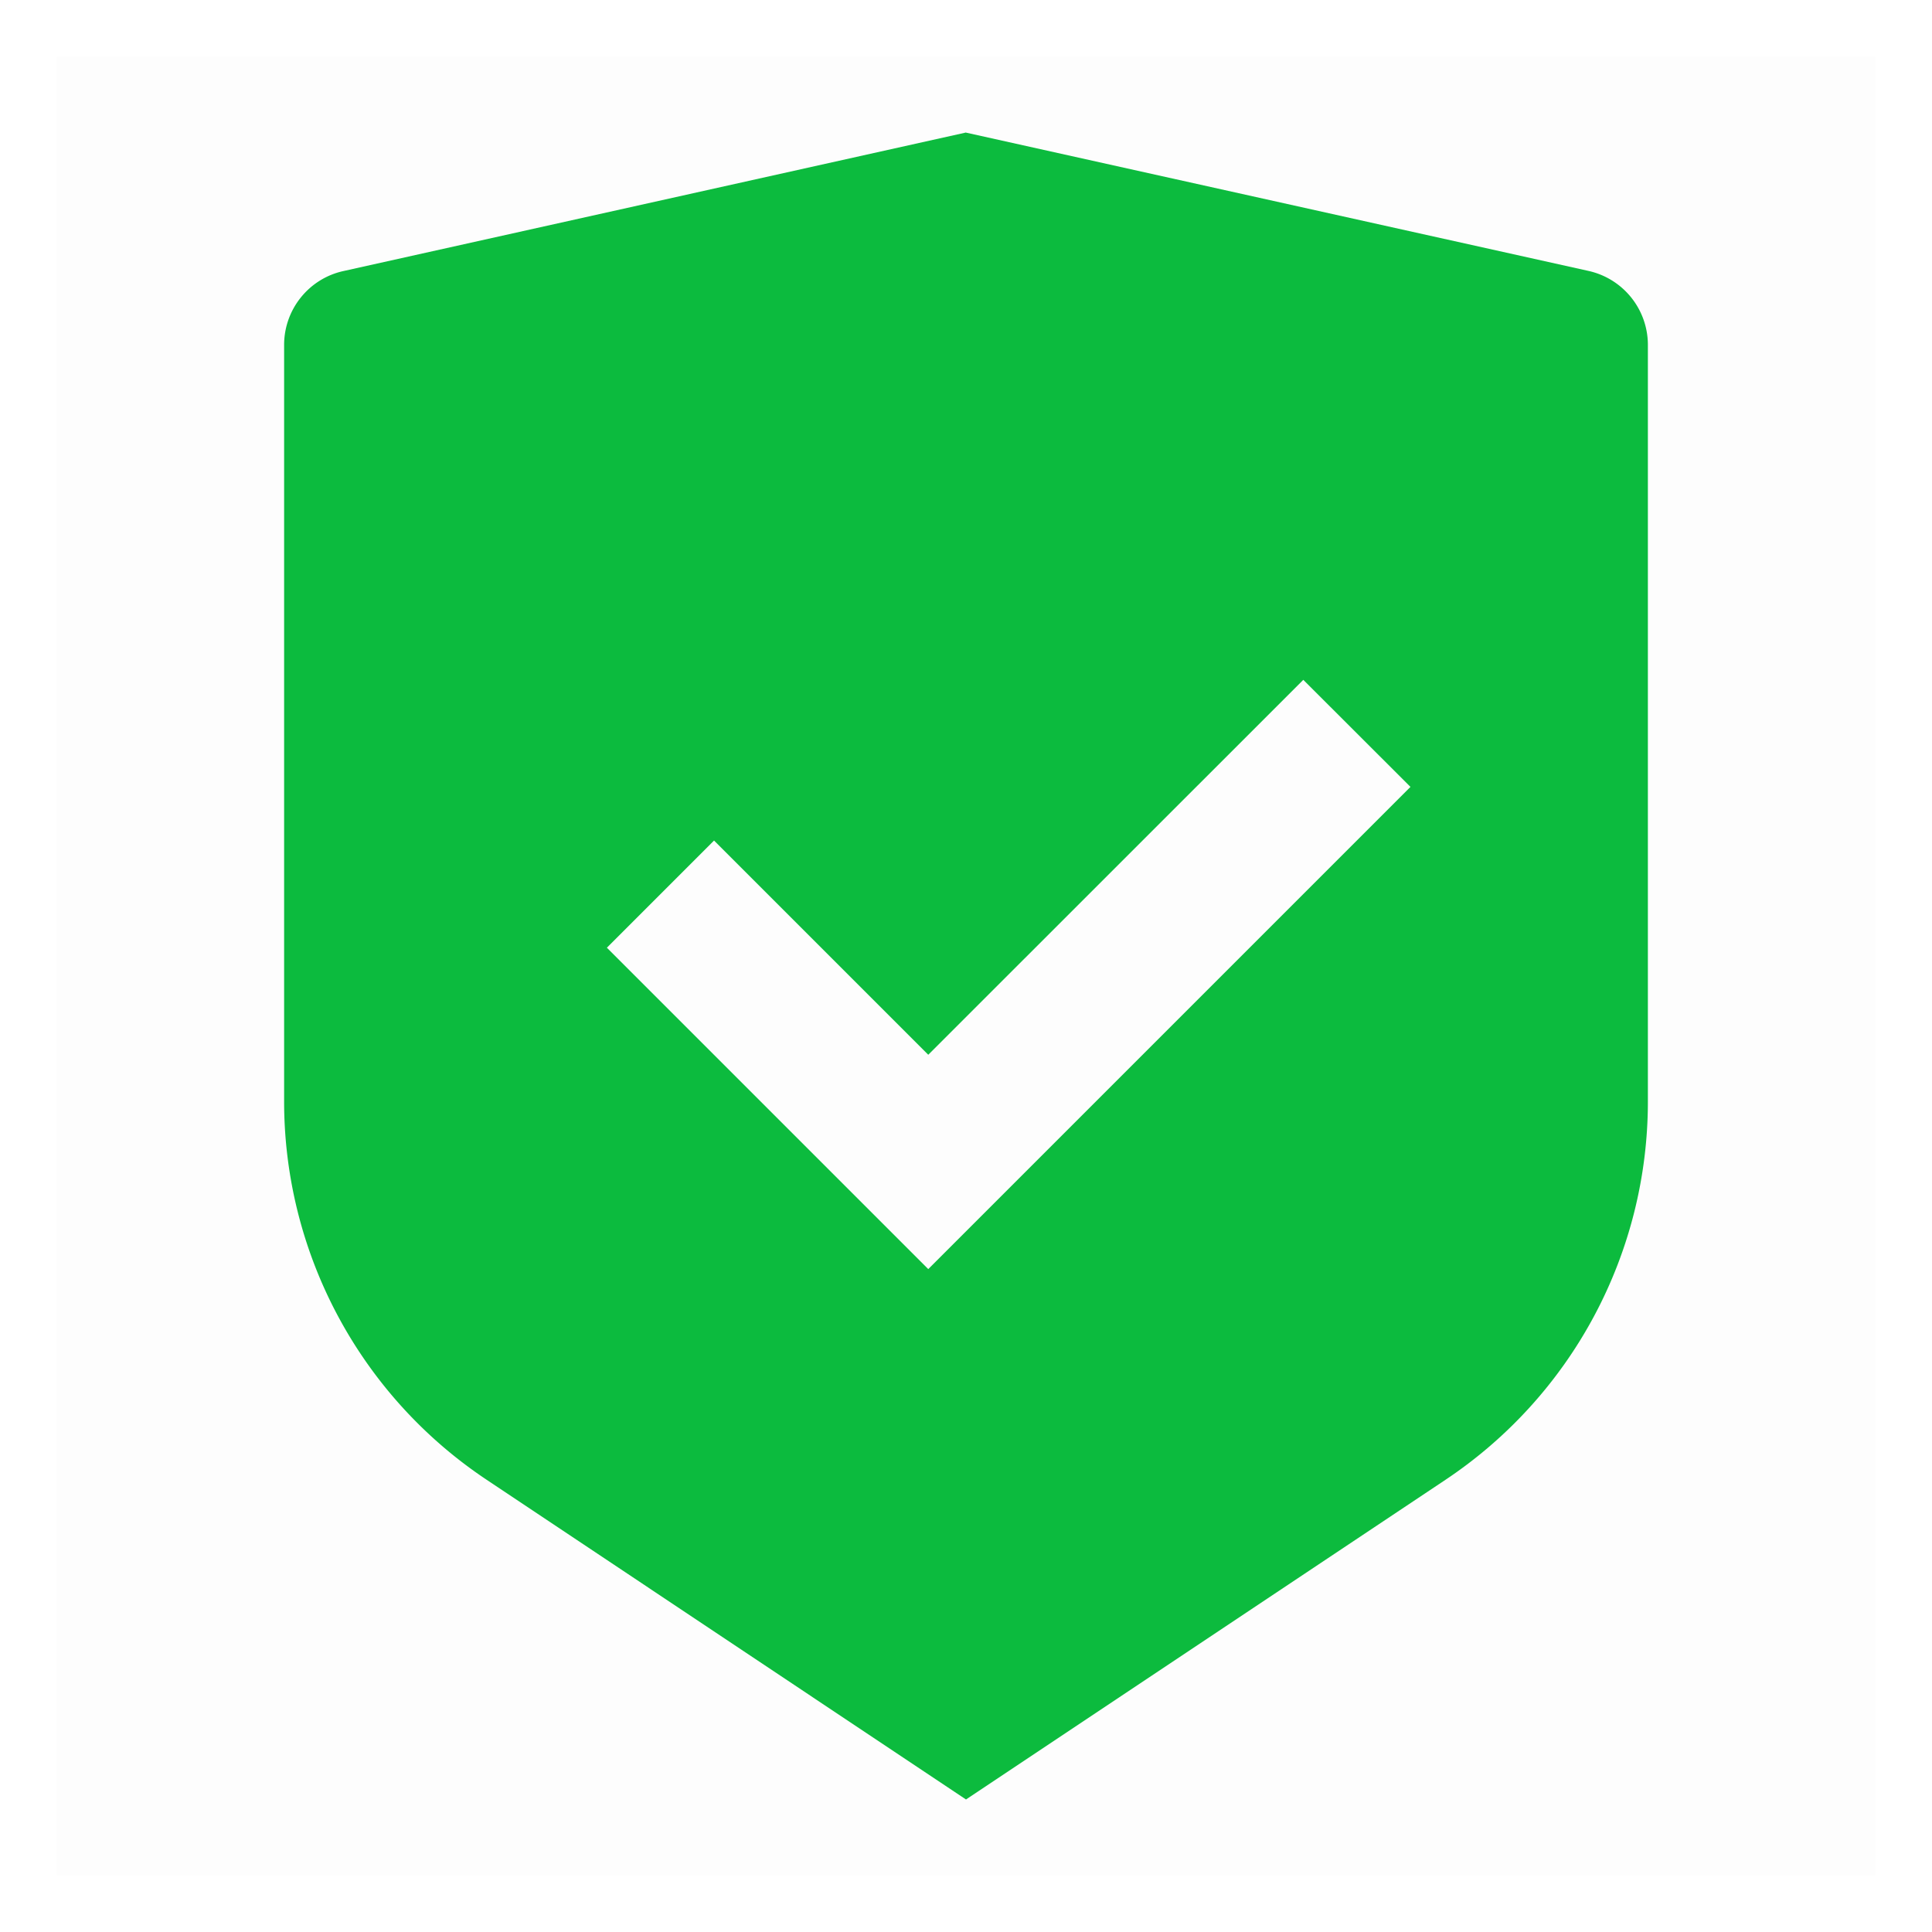 <svg width="17" height="17" viewBox="0 0 17 17" fill="none" xmlns="http://www.w3.org/2000/svg">
    <g clip-path="url(#zpzcbtetma)">
        <path fill="#000" fill-opacity=".01" d="M.5.5h16v16H.5z"/>
        <path d="m8.5 1.167 5.478 1.217a.667.667 0 0 1 .522.651v6.658a4 4 0 0 1-1.781 3.328L8.5 15.834 4.281 13.02A4 4 0 0 1 2.5 9.693V3.035c0-.312.217-.583.522-.65L8.5 1.166zm2.968 4.815-3.3 3.299-1.885-1.885-.943.943 2.828 2.828 4.243-4.243-.943-.942z" fill="#0CBB3E"/>
    </g>
    <defs>
        <clipPath id="zpzcbtetma">
            <path fill="#fff" transform="translate(.5 .5)" d="M0 0h16v16H0z"/>
        </clipPath>
    </defs>
</svg>
